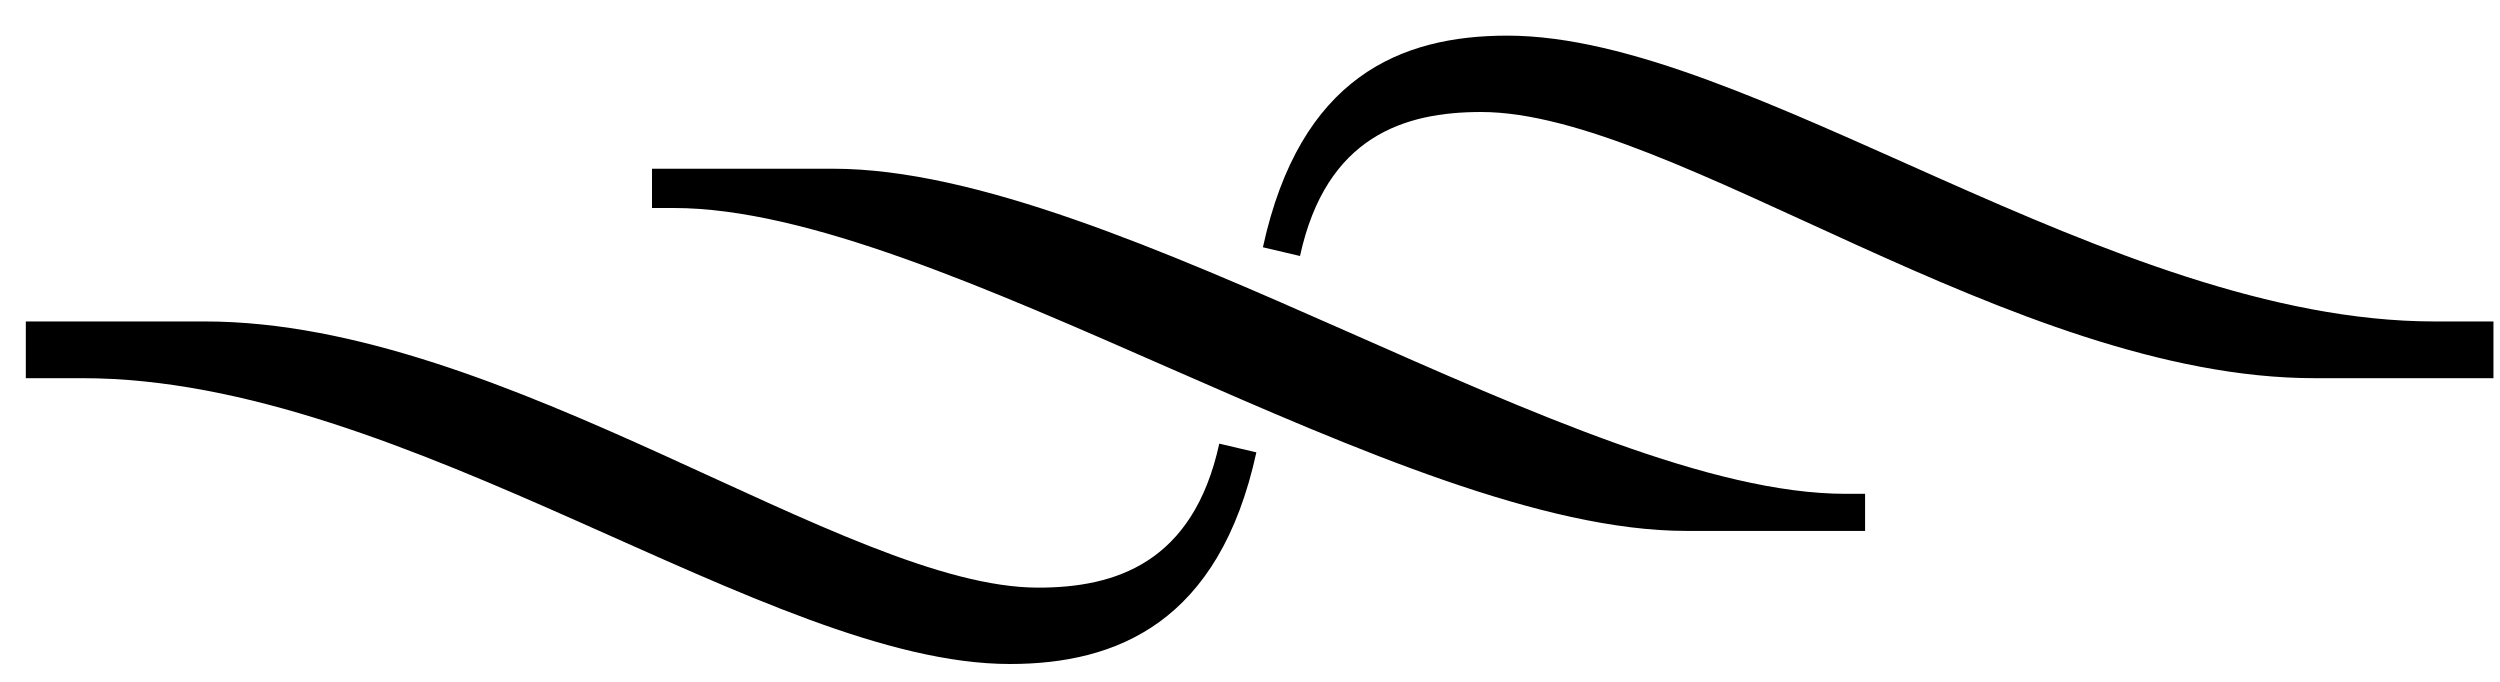 <?xml version="1.0" encoding="UTF-8" standalone="no"?>
<svg width="55px" height="15px" viewBox="0 0 55 15" version="1.1" xmlns="http://www.w3.org/2000/svg" xmlns:xlink="http://www.w3.org/1999/xlink">




    <g id="Page-1" stroke="none" stroke-width="1" fill="none" fill-rule="evenodd">
        <path d="M54.856,8.32 L50.92,8.32 C44.296,8.32 36.808,2.464 32.584,2.464 C30.904,2.464 29.176,2.992 28.6,5.632 L27.784,5.44 C28.6,1.696 30.808,0.784 33.16,0.784 C38.488,0.784 46.408,7.072 53.56,7.072 L54.856,7.072 L54.856,8.32 Z M0.568,8.32 L0.568,7.072 L4.504,7.072 C11.128,7.072 18.616,12.928 22.84,12.928 C24.52,12.928 26.248,12.4 26.824,9.76 L27.64,9.952 C26.824,13.696 24.568,14.608 22.216,14.608 C16.888,14.608 8.968,8.32 1.816,8.32 L0.568,8.32 Z M18.328,3.712 C24.616,3.712 34.744,10.864 40.6,10.864 L41.032,10.864 L41.032,11.68 L37.096,11.68 C30.808,11.68 20.68,4.576 14.824,4.576 L14.344,4.576 L14.344,3.712 L18.328,3.712 Z" id="4" fill="#000000"></path>
    </g>
</svg>
